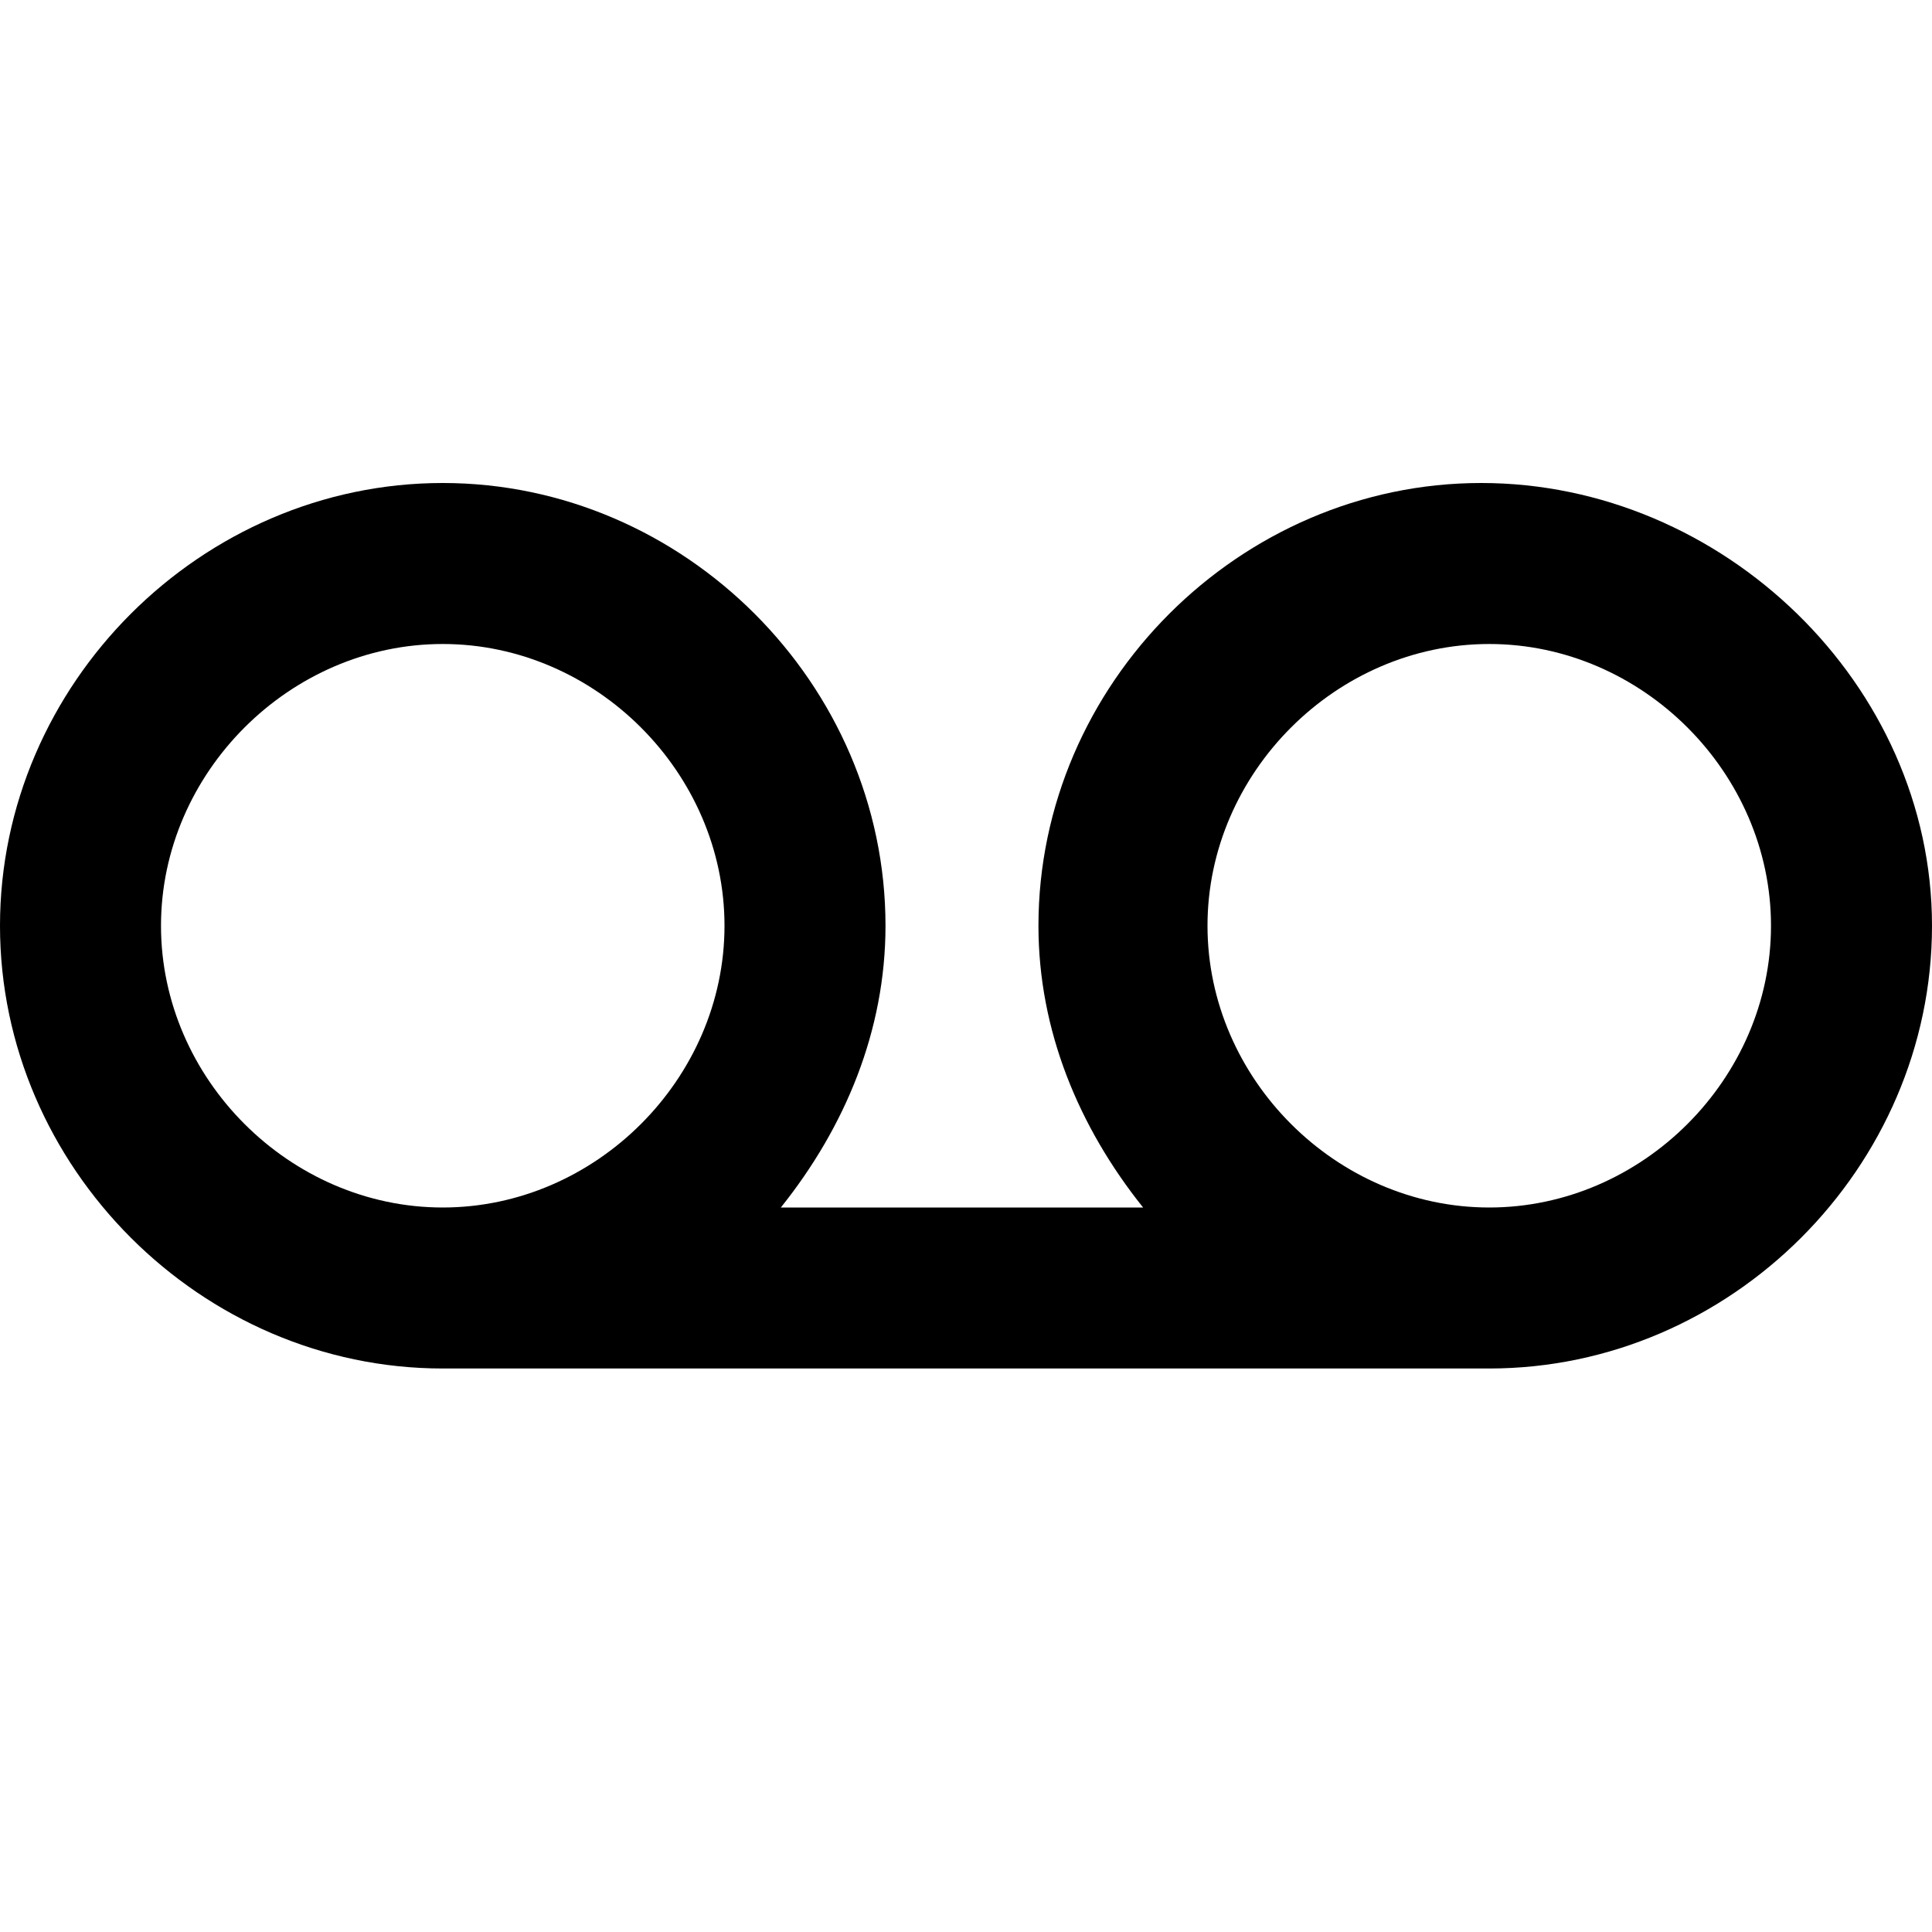 <svg xmlns="http://www.w3.org/2000/svg" viewBox="0 0 24 24"><path d="M18.5 17h-13c-3 0-5.5-2.5-5.5-5.5S2.5 6 5.5 6 11 8.5 11 11.5c0 1.3-.5 2.5-1.3 3.5h4.5c-.8-1-1.3-2.2-1.3-3.5 0-3 2.5-5.5 5.5-5.5S24 8.5 24 11.5 21.5 17 18.5 17zm0-2c1.9 0 3.5-1.6 3.5-3.5S20.4 8 18.5 8 15 9.6 15 11.5s1.6 3.5 3.5 3.5zm-13-7C3.6 8 2 9.6 2 11.5S3.6 15 5.5 15 9 13.4 9 11.5 7.4 8 5.5 8z"/></svg>